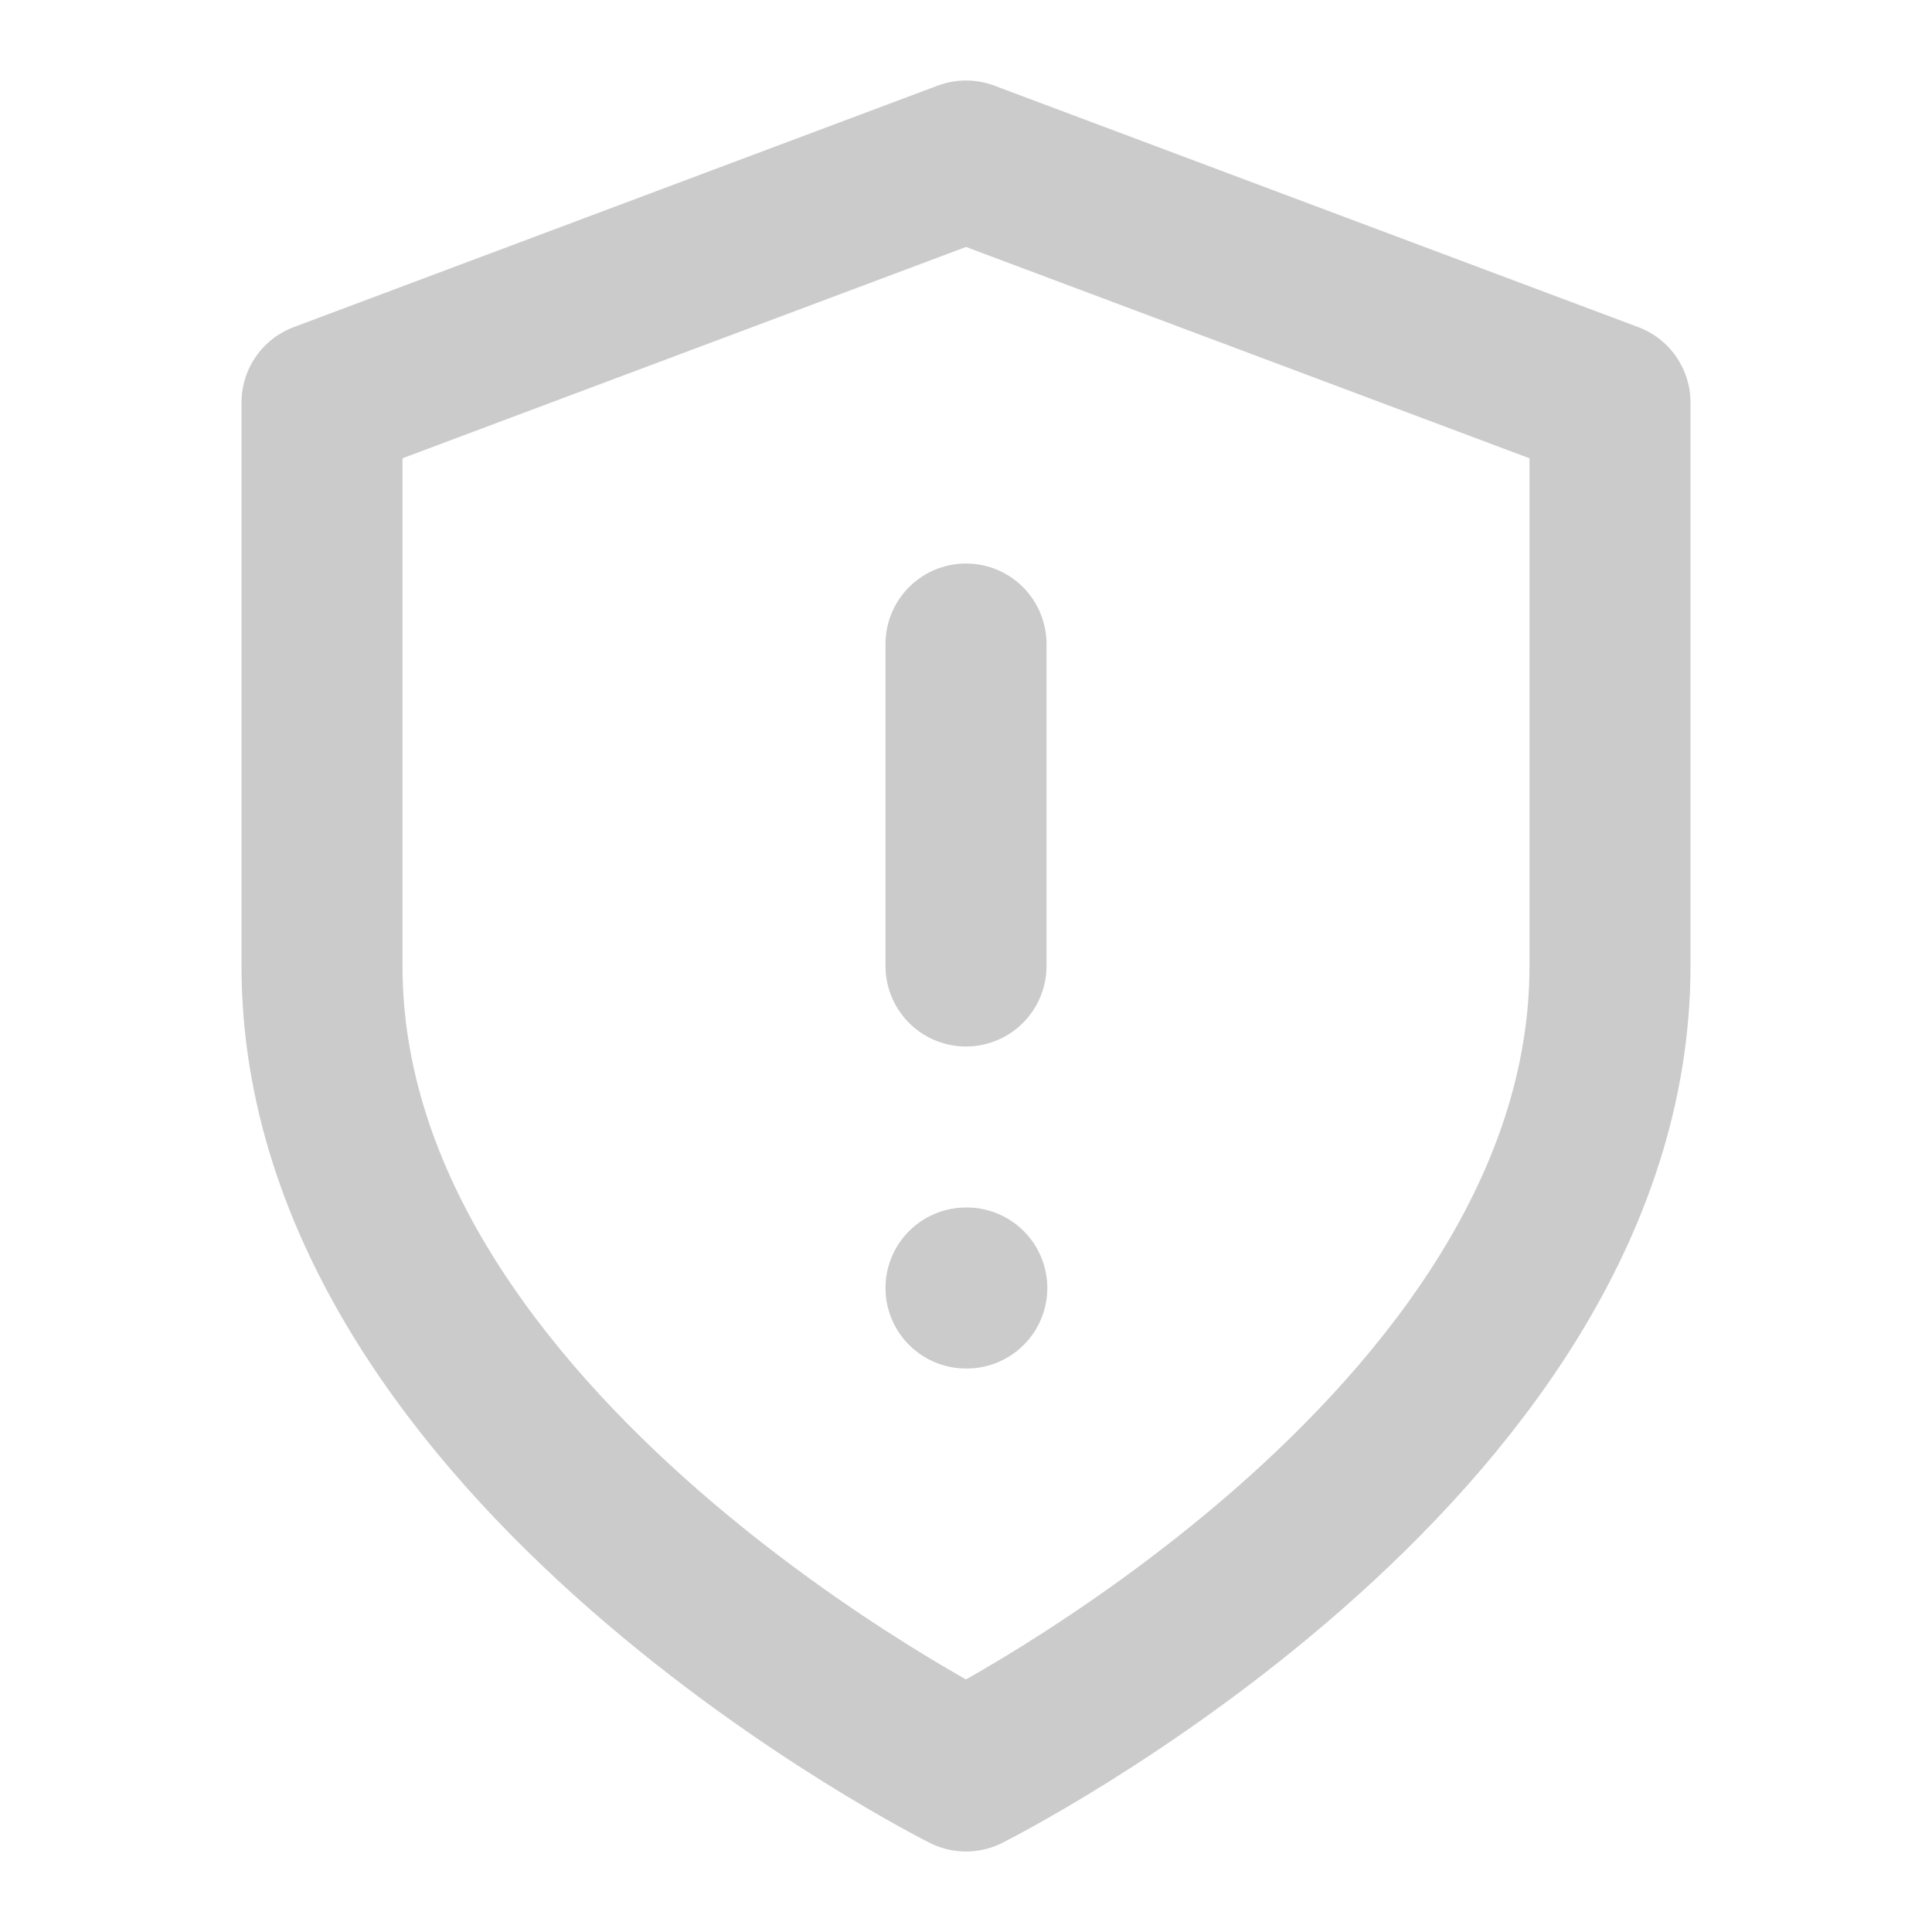 <svg width="24" height="24" viewBox="0 0 24 24" fill="none" xmlns="http://www.w3.org/2000/svg">
<path d="M12 22C12 22 20 18 20 12V5L12 2L4 5V12C4 18 12 22 12 22Z" stroke="#CBCBCB" stroke-width="2" stroke-linecap="round" stroke-linejoin="round"/>
<path d="M12 8V12" stroke="#CBCBCB" stroke-width="2" stroke-linecap="round" stroke-linejoin="round"/>
<path d="M12 16H12.01" stroke="#CBCBCB" stroke-width="2" stroke-linecap="round" stroke-linejoin="round"/>
</svg>
